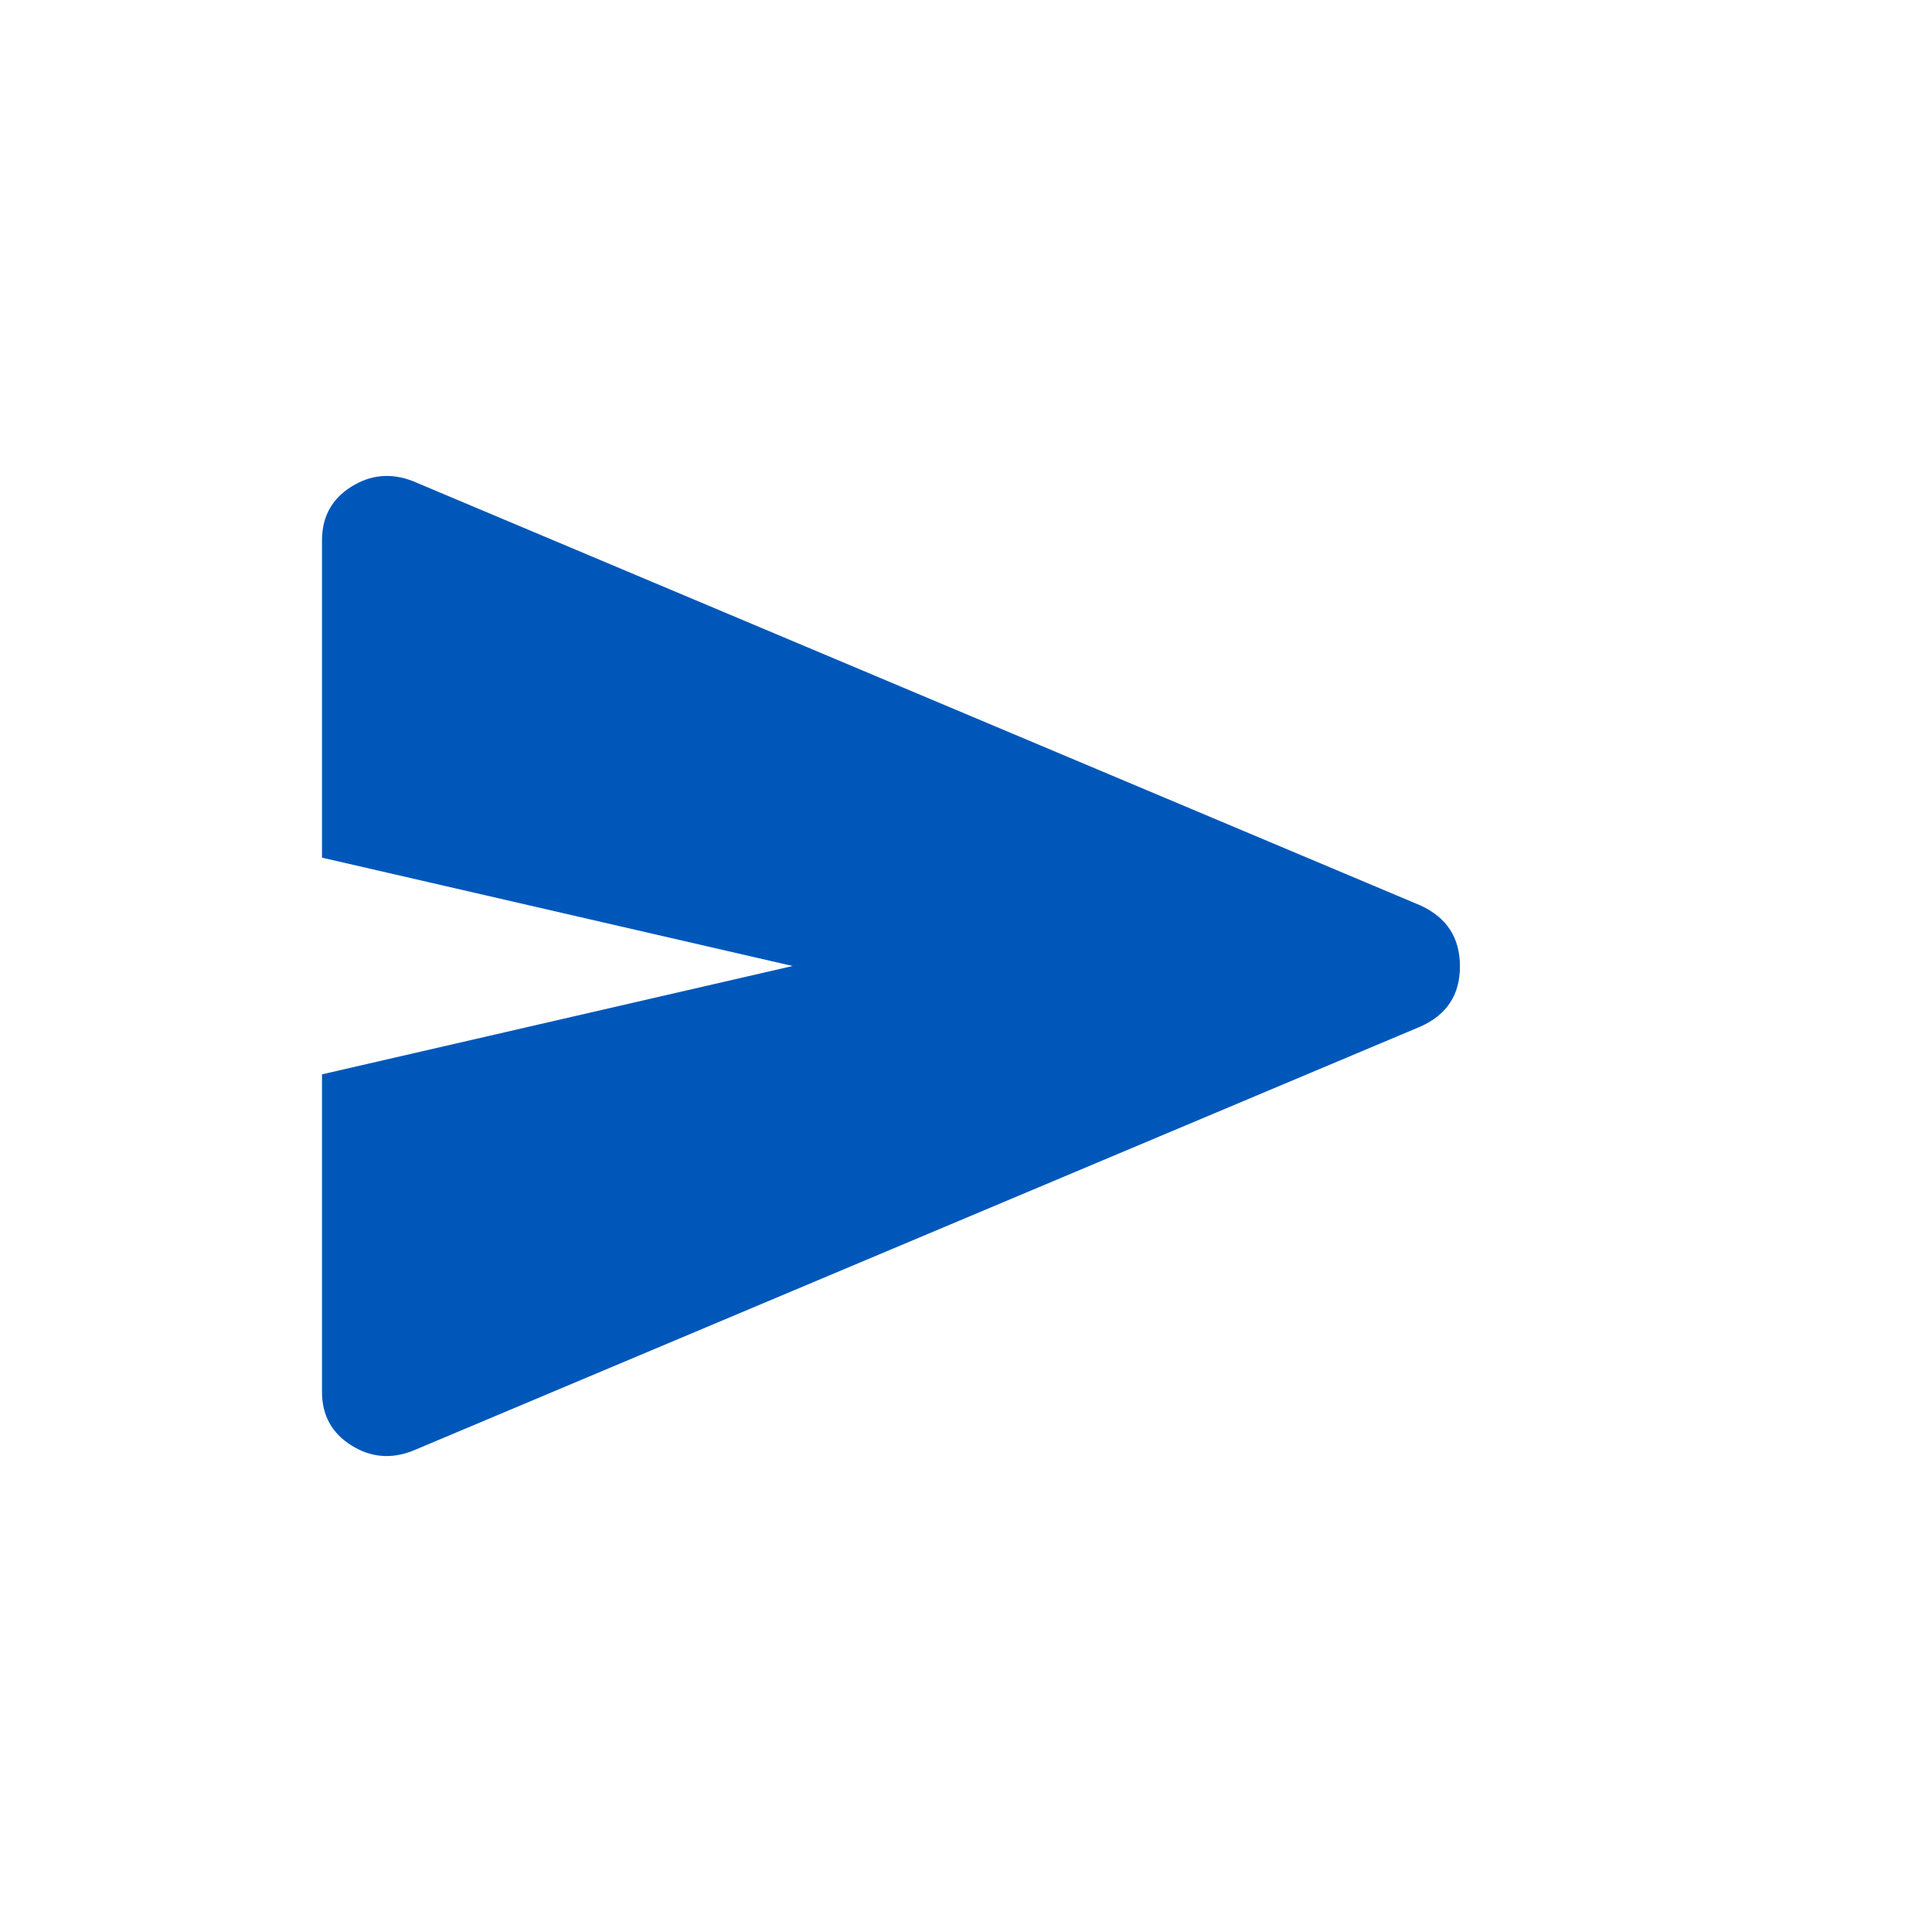 <svg width="24" height="24" viewBox="0 0 24 24" xmlns="http://www.w3.org/2000/svg"><path fill="#0057BA" d="M5.133 18.02q-.406.163-.77-.066T4 17.288v-3.942L9.846 12L4 10.654V6.712q0-.438.364-.666t.77-.067l12.512 5.269q.49.225.49.756q0 .53-.49.748z"/></svg>
